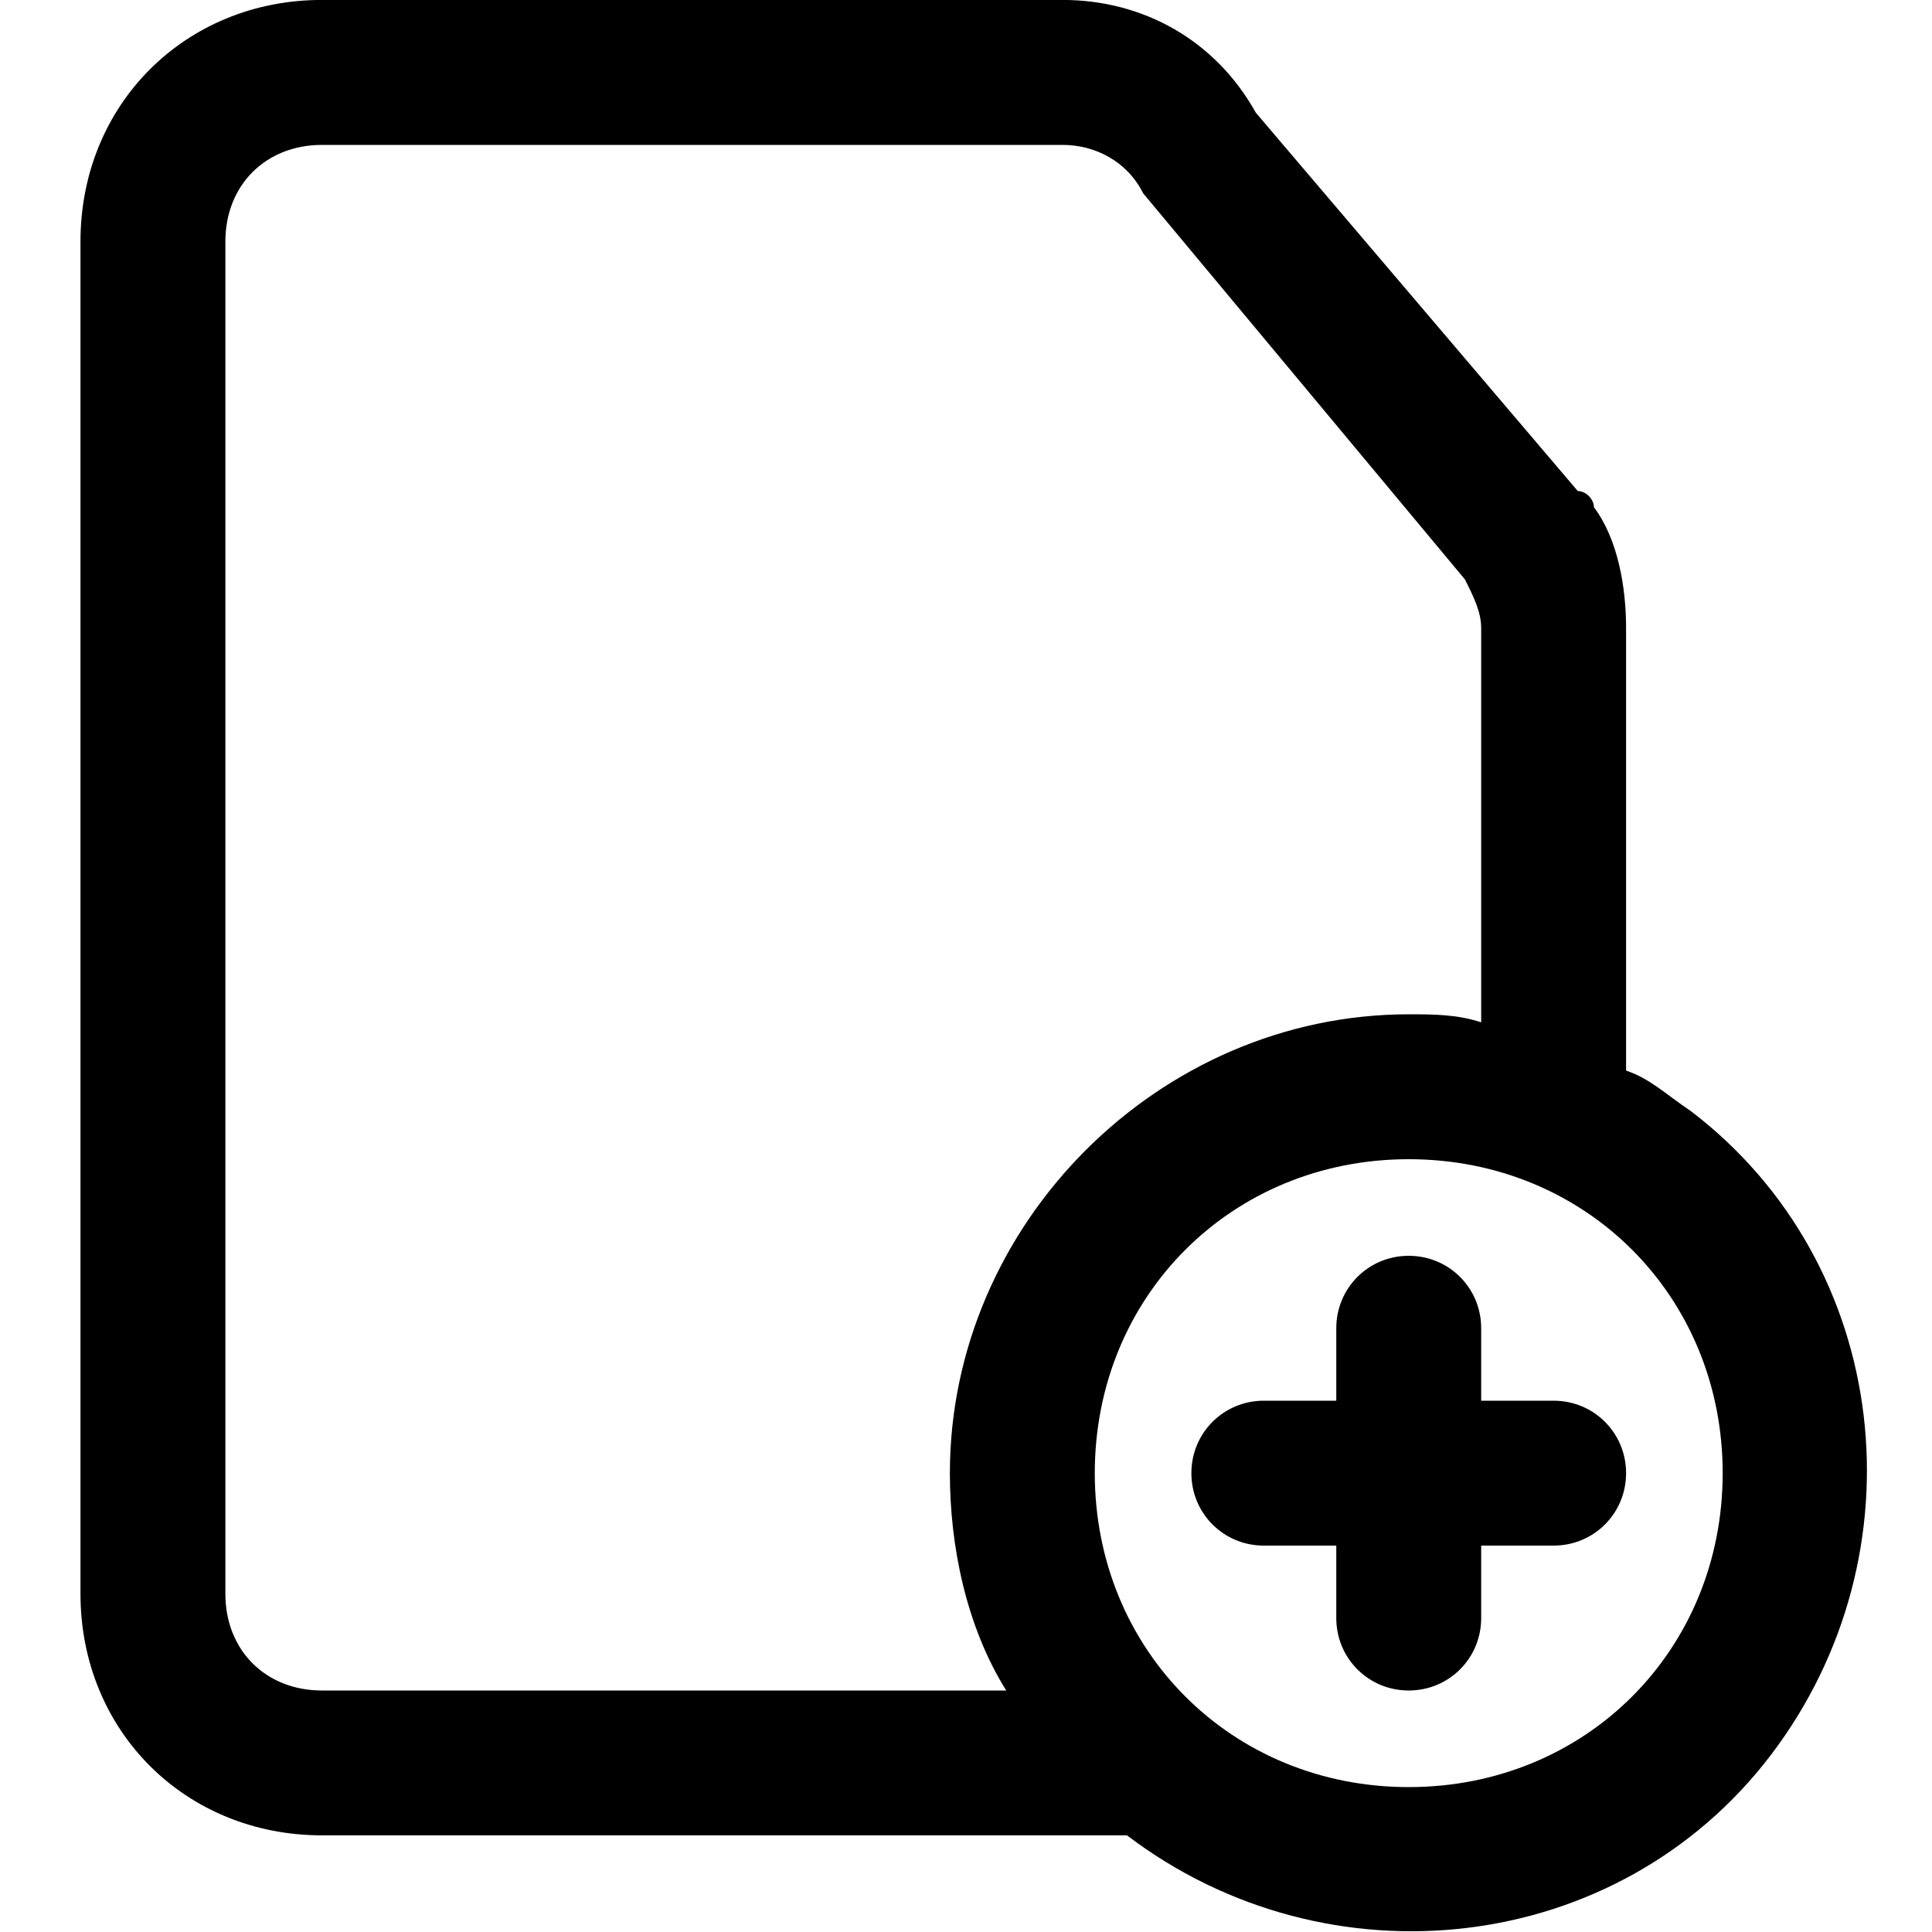 <svg version="1.1" xmlns="http://www.w3.org/2000/svg" width="32" height="32" viewBox="0 0 32 32">
<title>add-document</title>
<path d="M26.933 17.733v-7.333c0-0.667-0.133-1.467-0.533-2 0-0.133-0.133-0.267-0.267-0.267l-5.333-6.267c-0.667-1.2-1.867-1.867-3.2-1.867h-12.267c-2.267 0-4 1.733-4 4v22.4c0 2.267 1.733 4 4 4h13.333c3.333 2.533 8.133 2 10.667-1.333s2-8.133-1.333-10.667c-0.4-0.267-0.667-0.533-1.067-0.667zM3.733 26.4v-22.4c0-0.933 0.667-1.6 1.6-1.6h12.267c0.533 0 1.067 0.267 1.333 0.8l5.333 6.4c0.133 0.267 0.267 0.533 0.267 0.8v6.533c-0.4-0.133-0.8-0.133-1.2-0.133-4.133 0-7.6 3.467-7.6 7.6 0 1.2 0.267 2.533 0.933 3.6h-11.333c-0.933 0-1.6-0.667-1.6-1.6zM23.333 29.6c-2.933 0-5.2-2.267-5.2-5.2s2.267-5.2 5.2-5.2 5.2 2.267 5.2 5.2-2.267 5.2-5.2 5.2v0zM25.733 23.2h-1.2v-1.2c0-0.667-0.533-1.2-1.2-1.2s-1.2 0.533-1.2 1.2v1.2h-1.2c-0.667 0-1.2 0.533-1.2 1.2s0.533 1.2 1.2 1.2h1.2v1.2c0 0.667 0.533 1.2 1.2 1.2s1.2-0.533 1.2-1.2v0-1.2h1.2c0.667 0 1.2-0.533 1.2-1.2s-0.533-1.2-1.2-1.2z"></path>
</svg>
